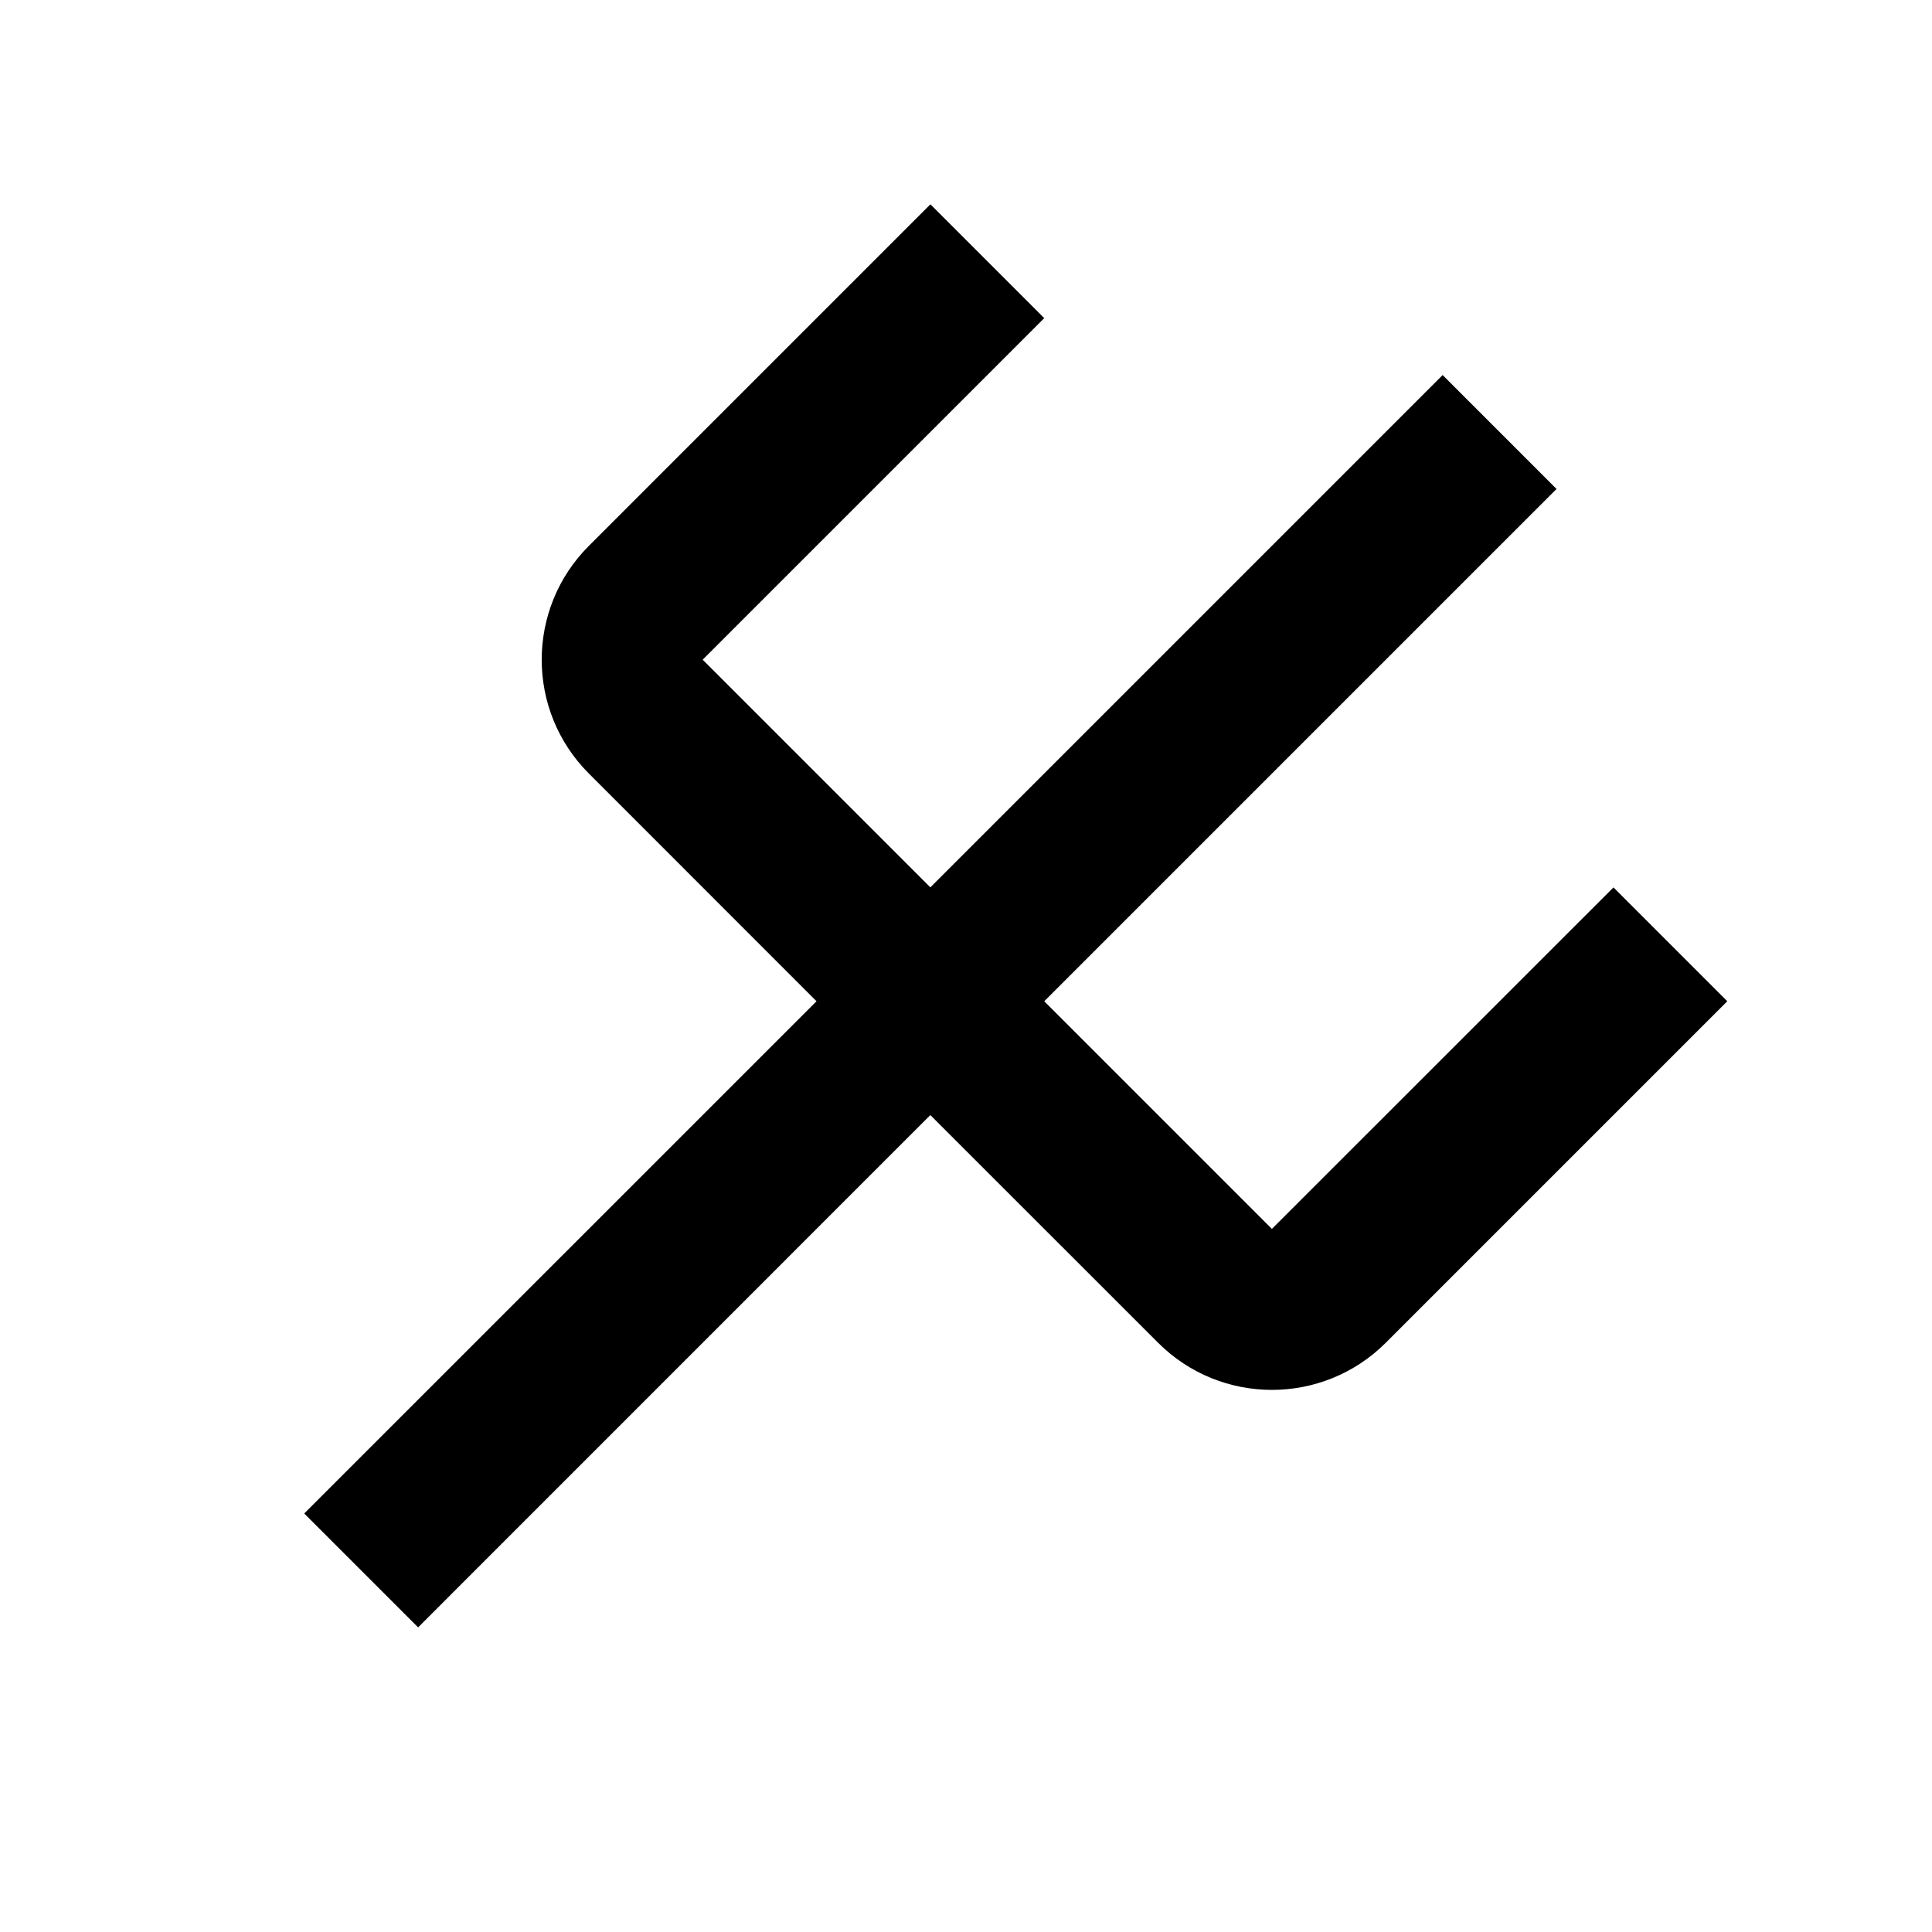 <svg xmlns="http://www.w3.org/2000/svg" width="24" height="24" viewBox="0 0 24 24" fill="none"><rect width="24" height="24" fill="none"/>
<path fill-rule="evenodd" clip-rule="evenodd" d="M7.315 6.781L11.558 2.538L12.972 3.952L8.729 8.195L11.557 11.023L17.921 4.659L19.336 6.074L12.972 12.438L15.8 15.266L20.043 11.024L21.457 12.438L17.215 16.68C16.433 17.461 15.167 17.461 14.386 16.68L11.557 13.852L5.194 20.216L3.779 18.801L10.143 12.438L7.315 9.609C6.534 8.828 6.534 7.562 7.315 6.781Z" fill="#000000"/>
</svg>
